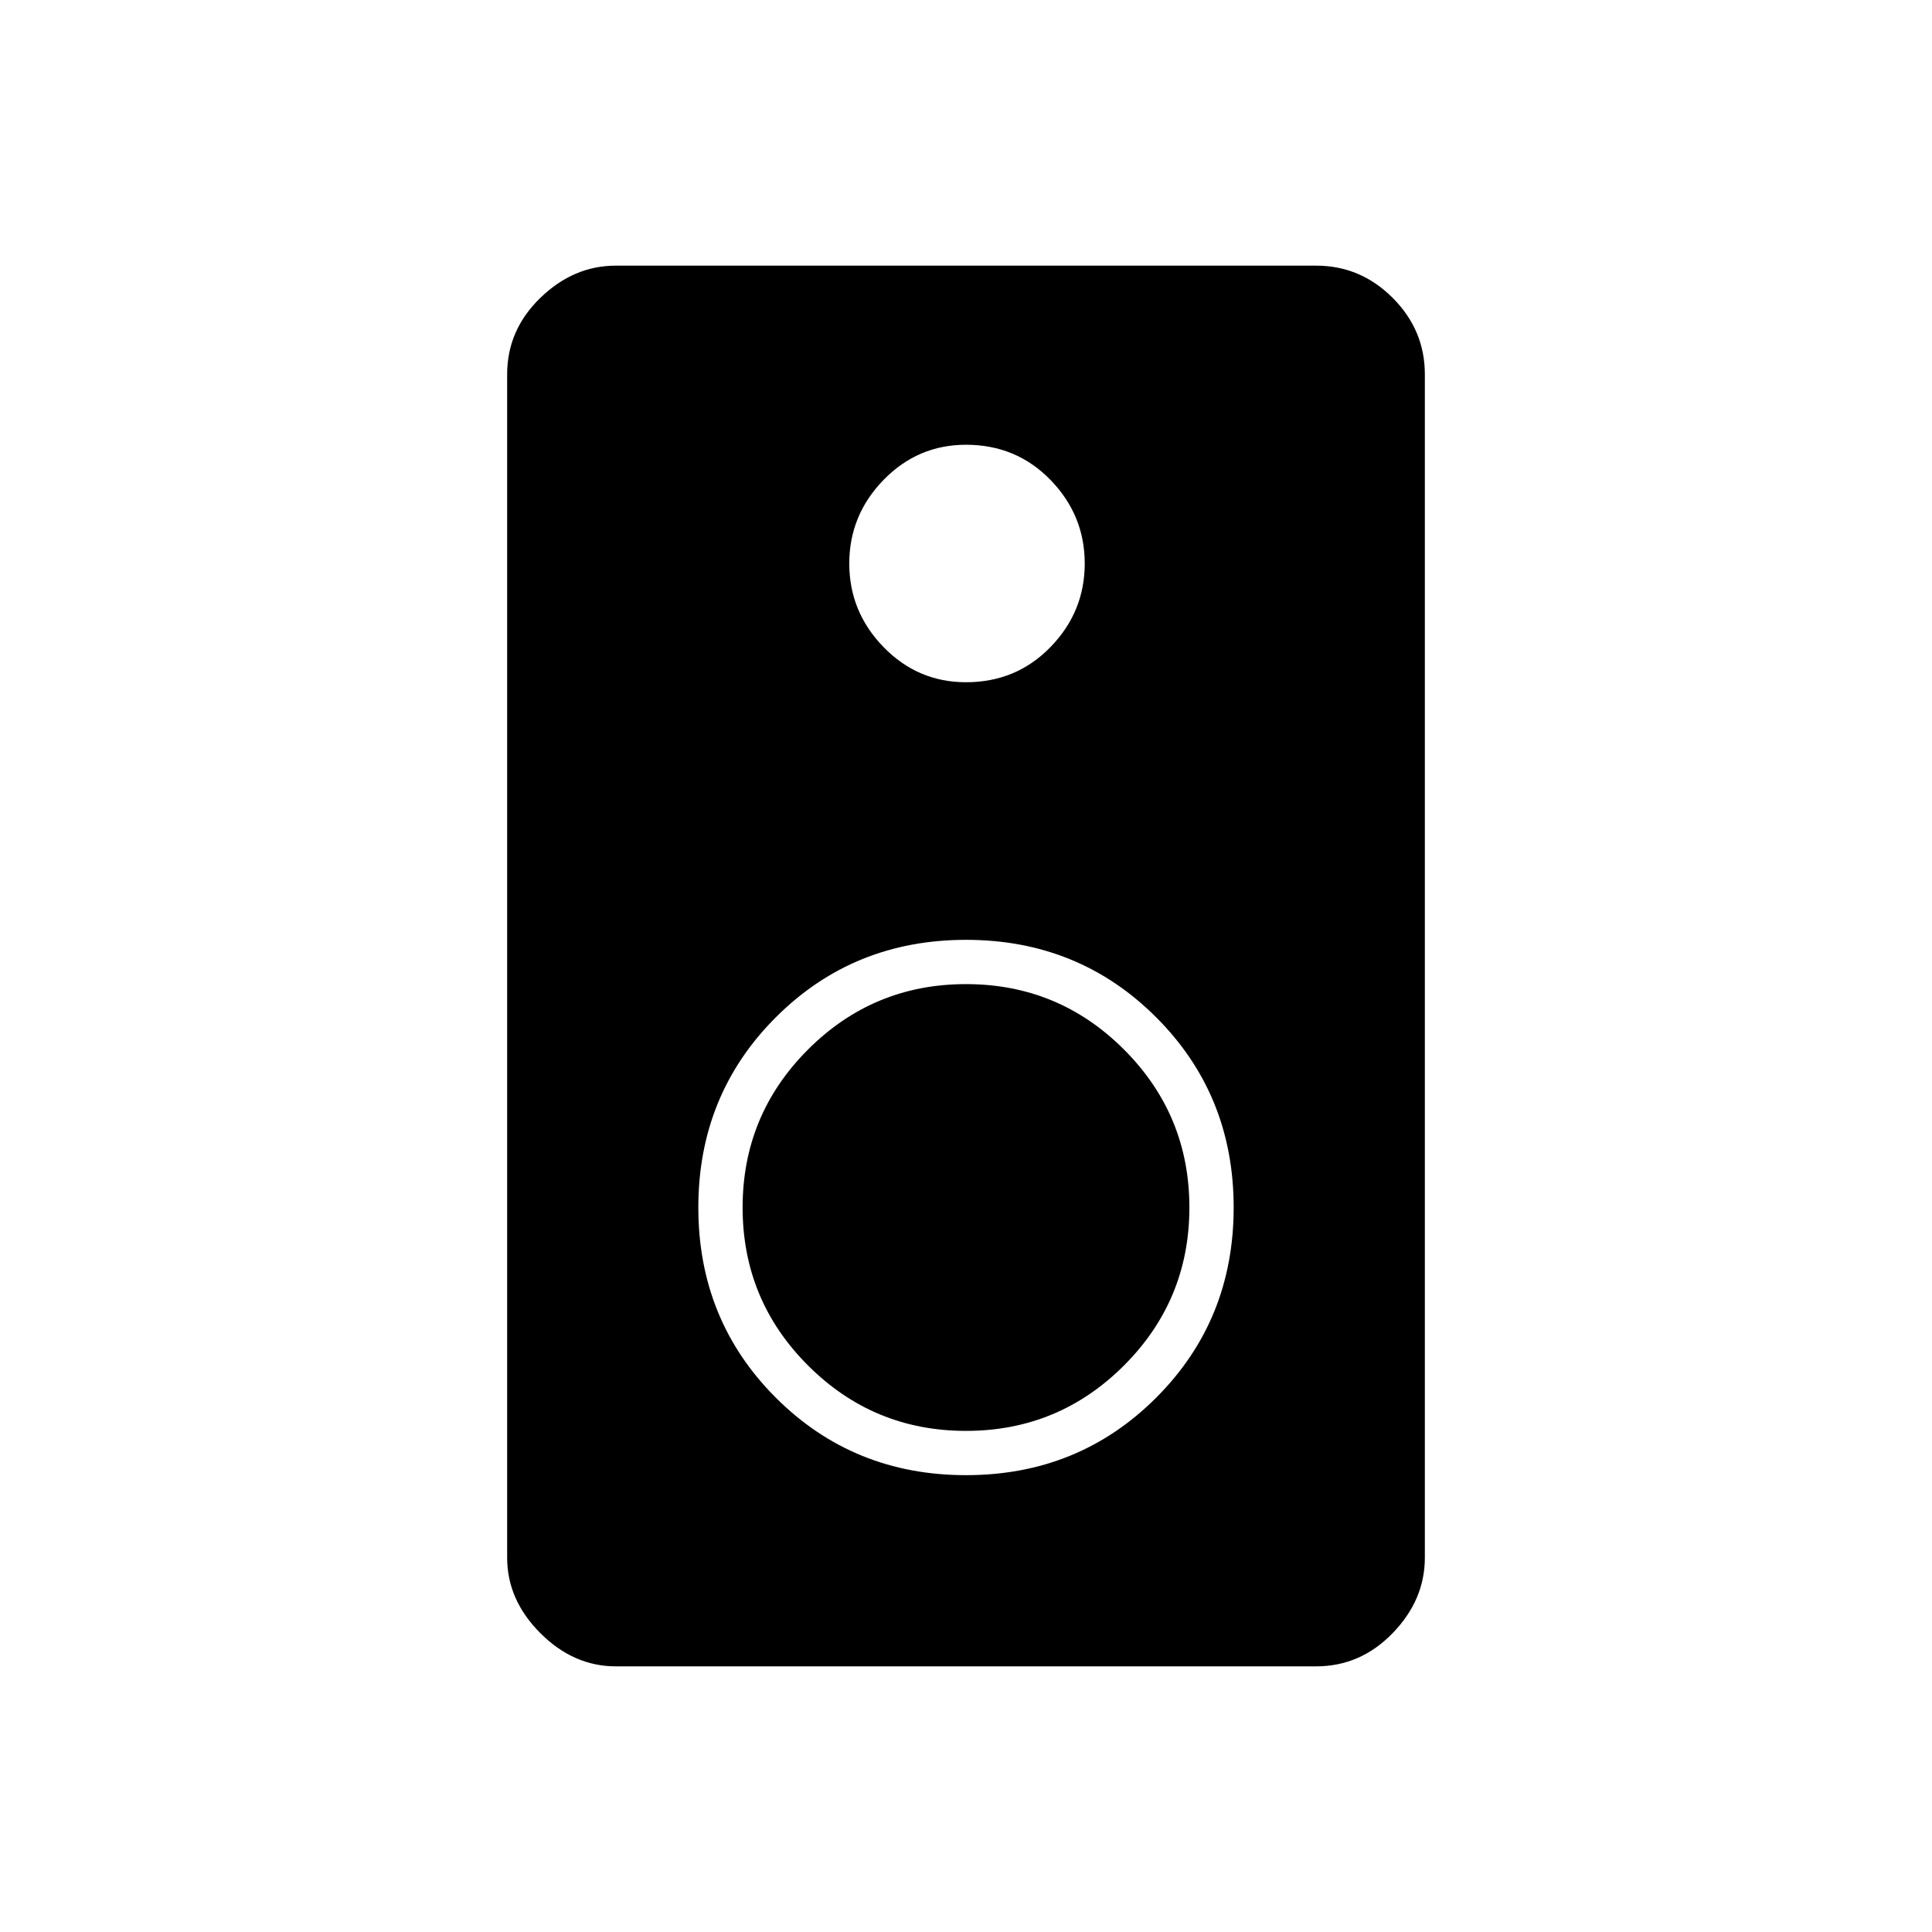 <svg xmlns="http://www.w3.org/2000/svg" width="48" height="48" viewBox="0 0 48 48"><path d="M32.7 41.4H15.3q-1.05 0-1.875-.825T12.6 38.7V9.3q0-1.1.825-1.9.825-.8 1.875-.8h17.4q1.1 0 1.9.8.8.8.8 1.9v29.4q0 1.05-.8 1.875t-1.9.825ZM24 16.95q1.25 0 2.1-.875.85-.875.85-2.075 0-1.2-.85-2.075-.85-.875-2.1-.875-1.2 0-2.05.875-.85.875-.85 2.075 0 1.2.85 2.075.85.875 2.05.875Zm0 19.7q2.8 0 4.725-1.925Q30.65 32.8 30.65 30t-1.925-4.725Q26.8 23.35 24 23.35t-4.725 1.925Q17.35 27.2 17.35 30t1.925 4.725Q21.2 36.65 24 36.65Zm0-1.1q-2.3 0-3.925-1.625T18.45 30q0-2.3 1.625-3.925T24 24.45q2.3 0 3.925 1.625T29.55 30q0 2.3-1.625 3.925T24 35.55Z"/></svg>